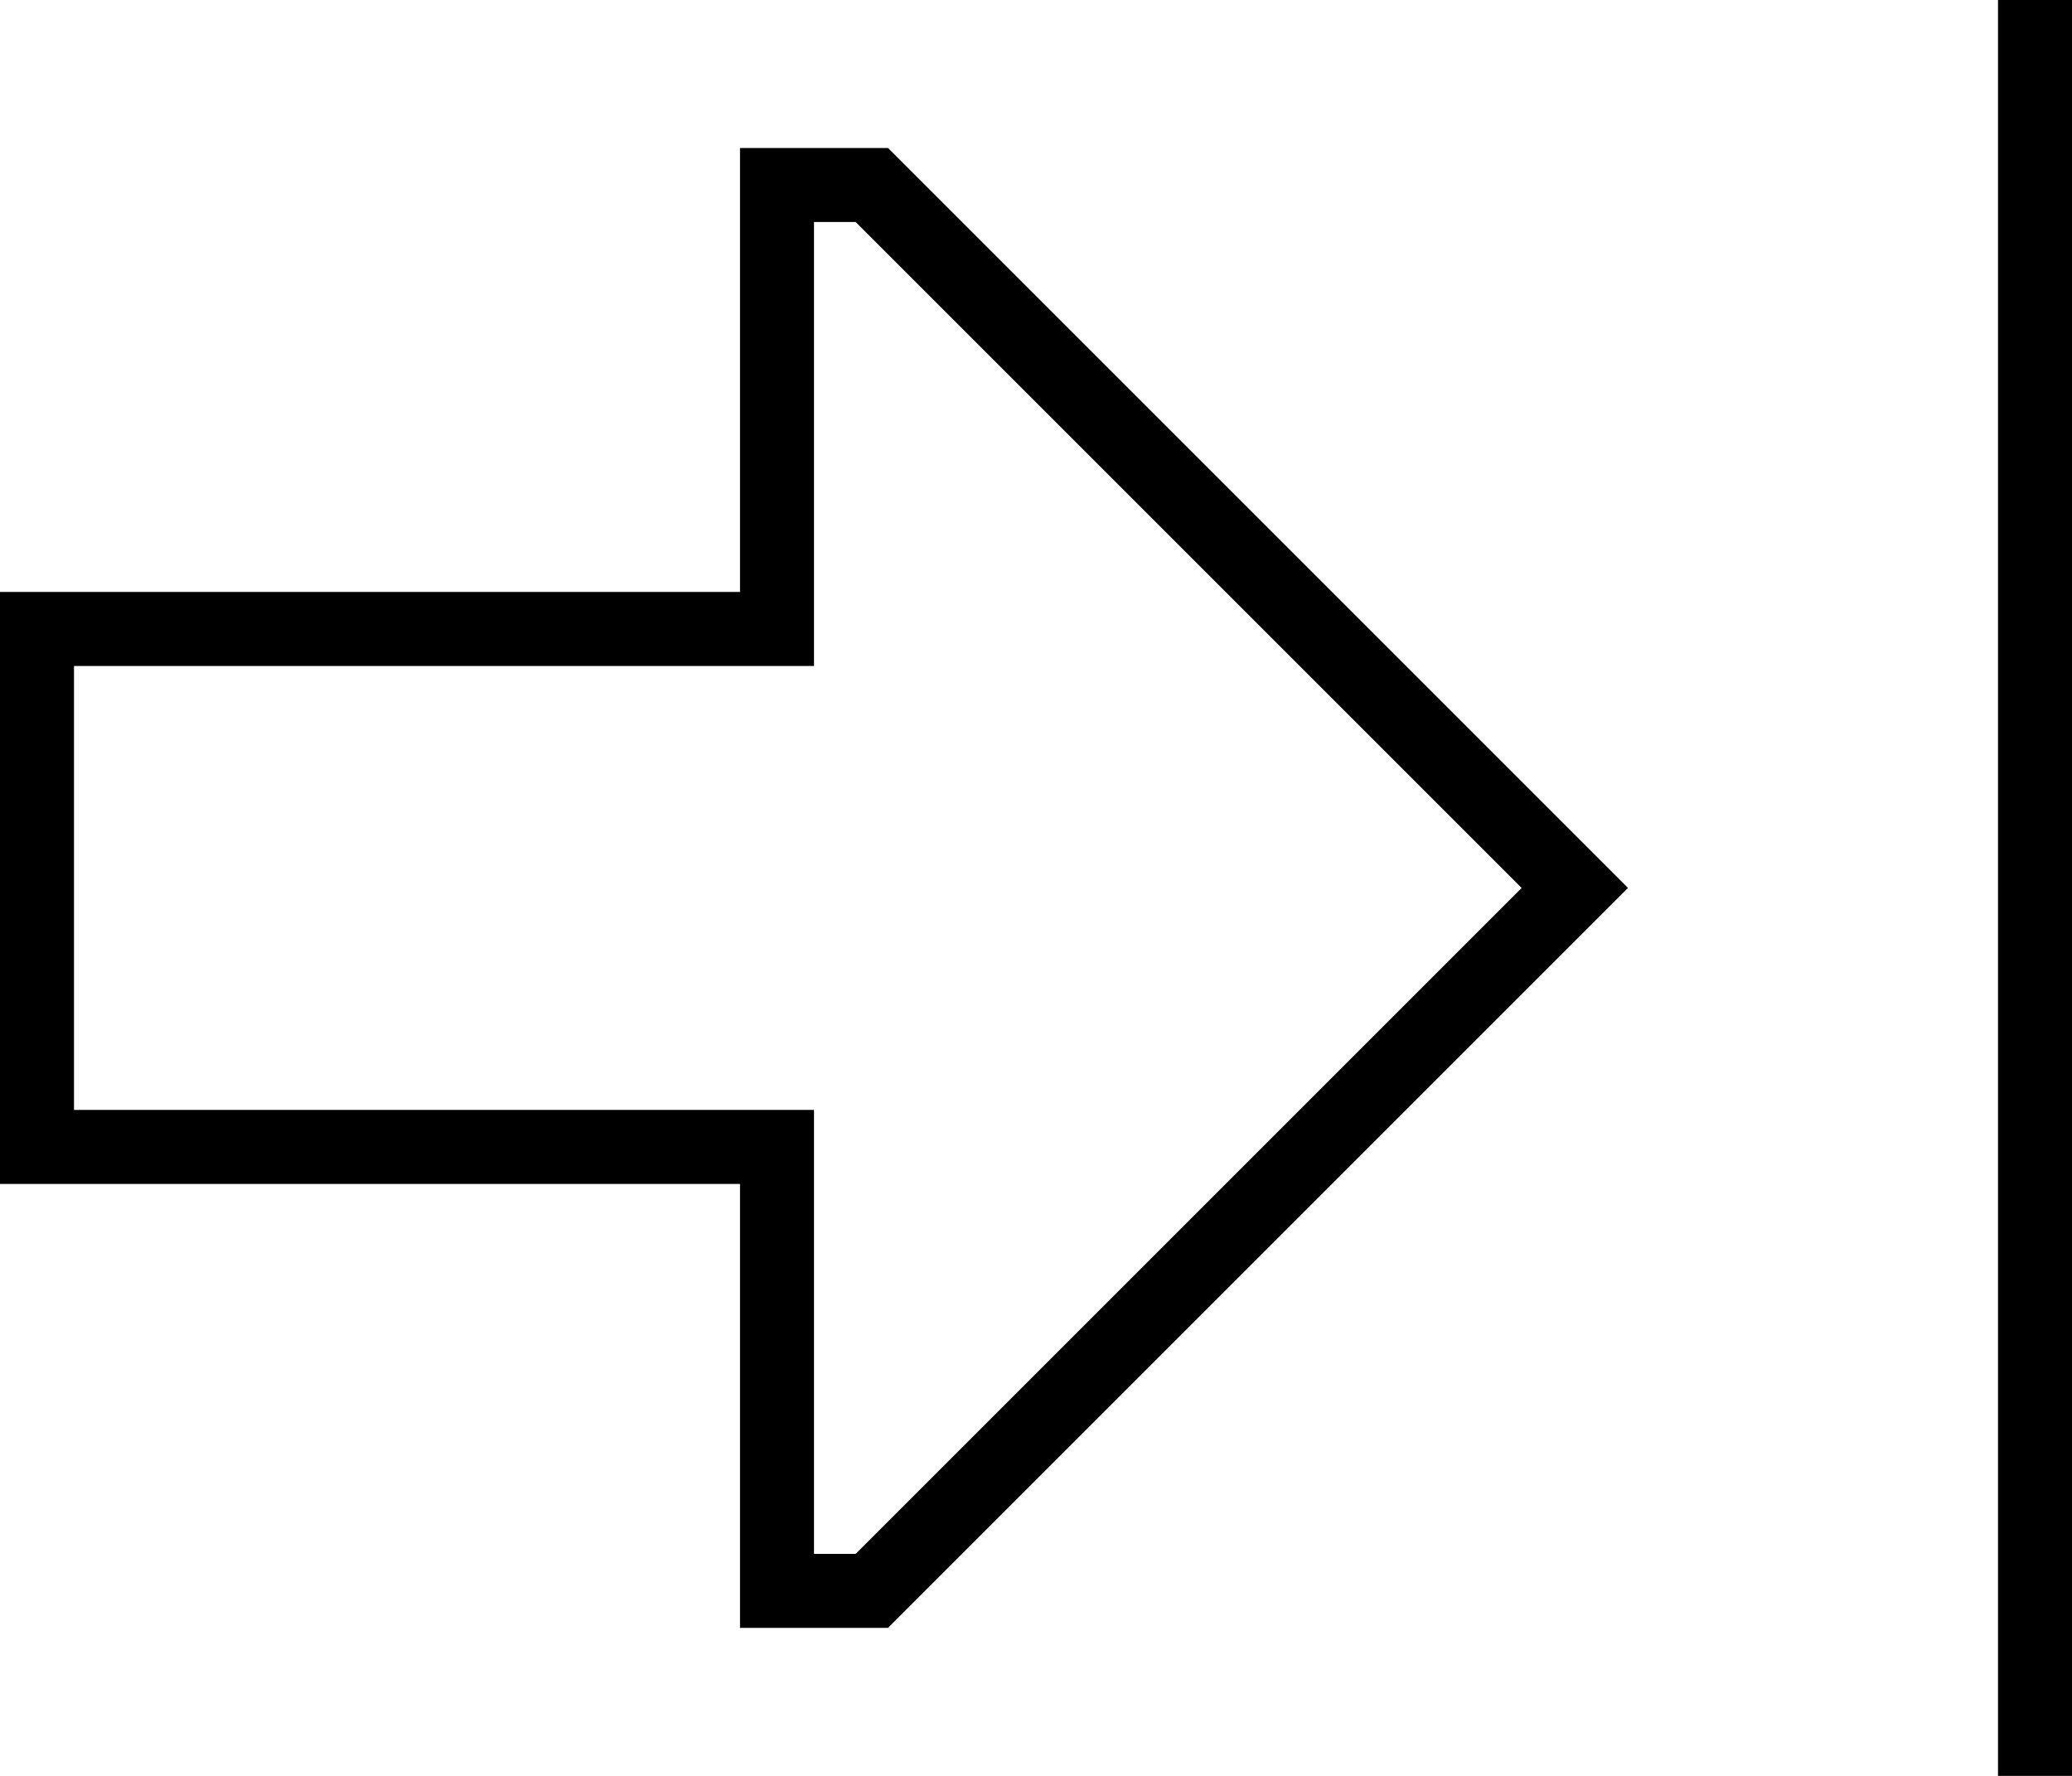 <svg xmlns="http://www.w3.org/2000/svg" viewBox="0 0 448 384">
  <path d="M 432 8 L 432 0 L 432 8 L 432 0 L 448 0 L 448 0 L 448 8 L 448 8 L 448 376 L 448 376 L 448 384 L 448 384 L 432 384 L 432 384 L 432 376 L 432 376 L 432 8 L 432 8 Z M 160 128 L 160 112 L 160 128 L 160 112 L 160 48 L 160 48 L 160 32 L 160 32 L 176 32 L 192 32 L 341 181 L 341 181 L 352 192 L 352 192 L 341 203 L 341 203 L 192 352 L 192 352 L 176 352 L 160 352 L 160 336 L 160 336 L 160 272 L 160 272 L 160 256 L 160 256 L 144 256 L 0 256 L 0 240 L 0 240 L 0 144 L 0 144 L 0 128 L 0 128 L 16 128 L 160 128 Z M 176 128 L 176 144 L 176 128 L 176 144 L 160 144 L 16 144 L 16 240 L 16 240 L 160 240 L 176 240 L 176 256 L 176 256 L 176 336 L 176 336 L 185 336 L 185 336 L 329 192 L 329 192 L 185 48 L 185 48 L 176 48 L 176 48 L 176 128 L 176 128 Z" />
</svg>